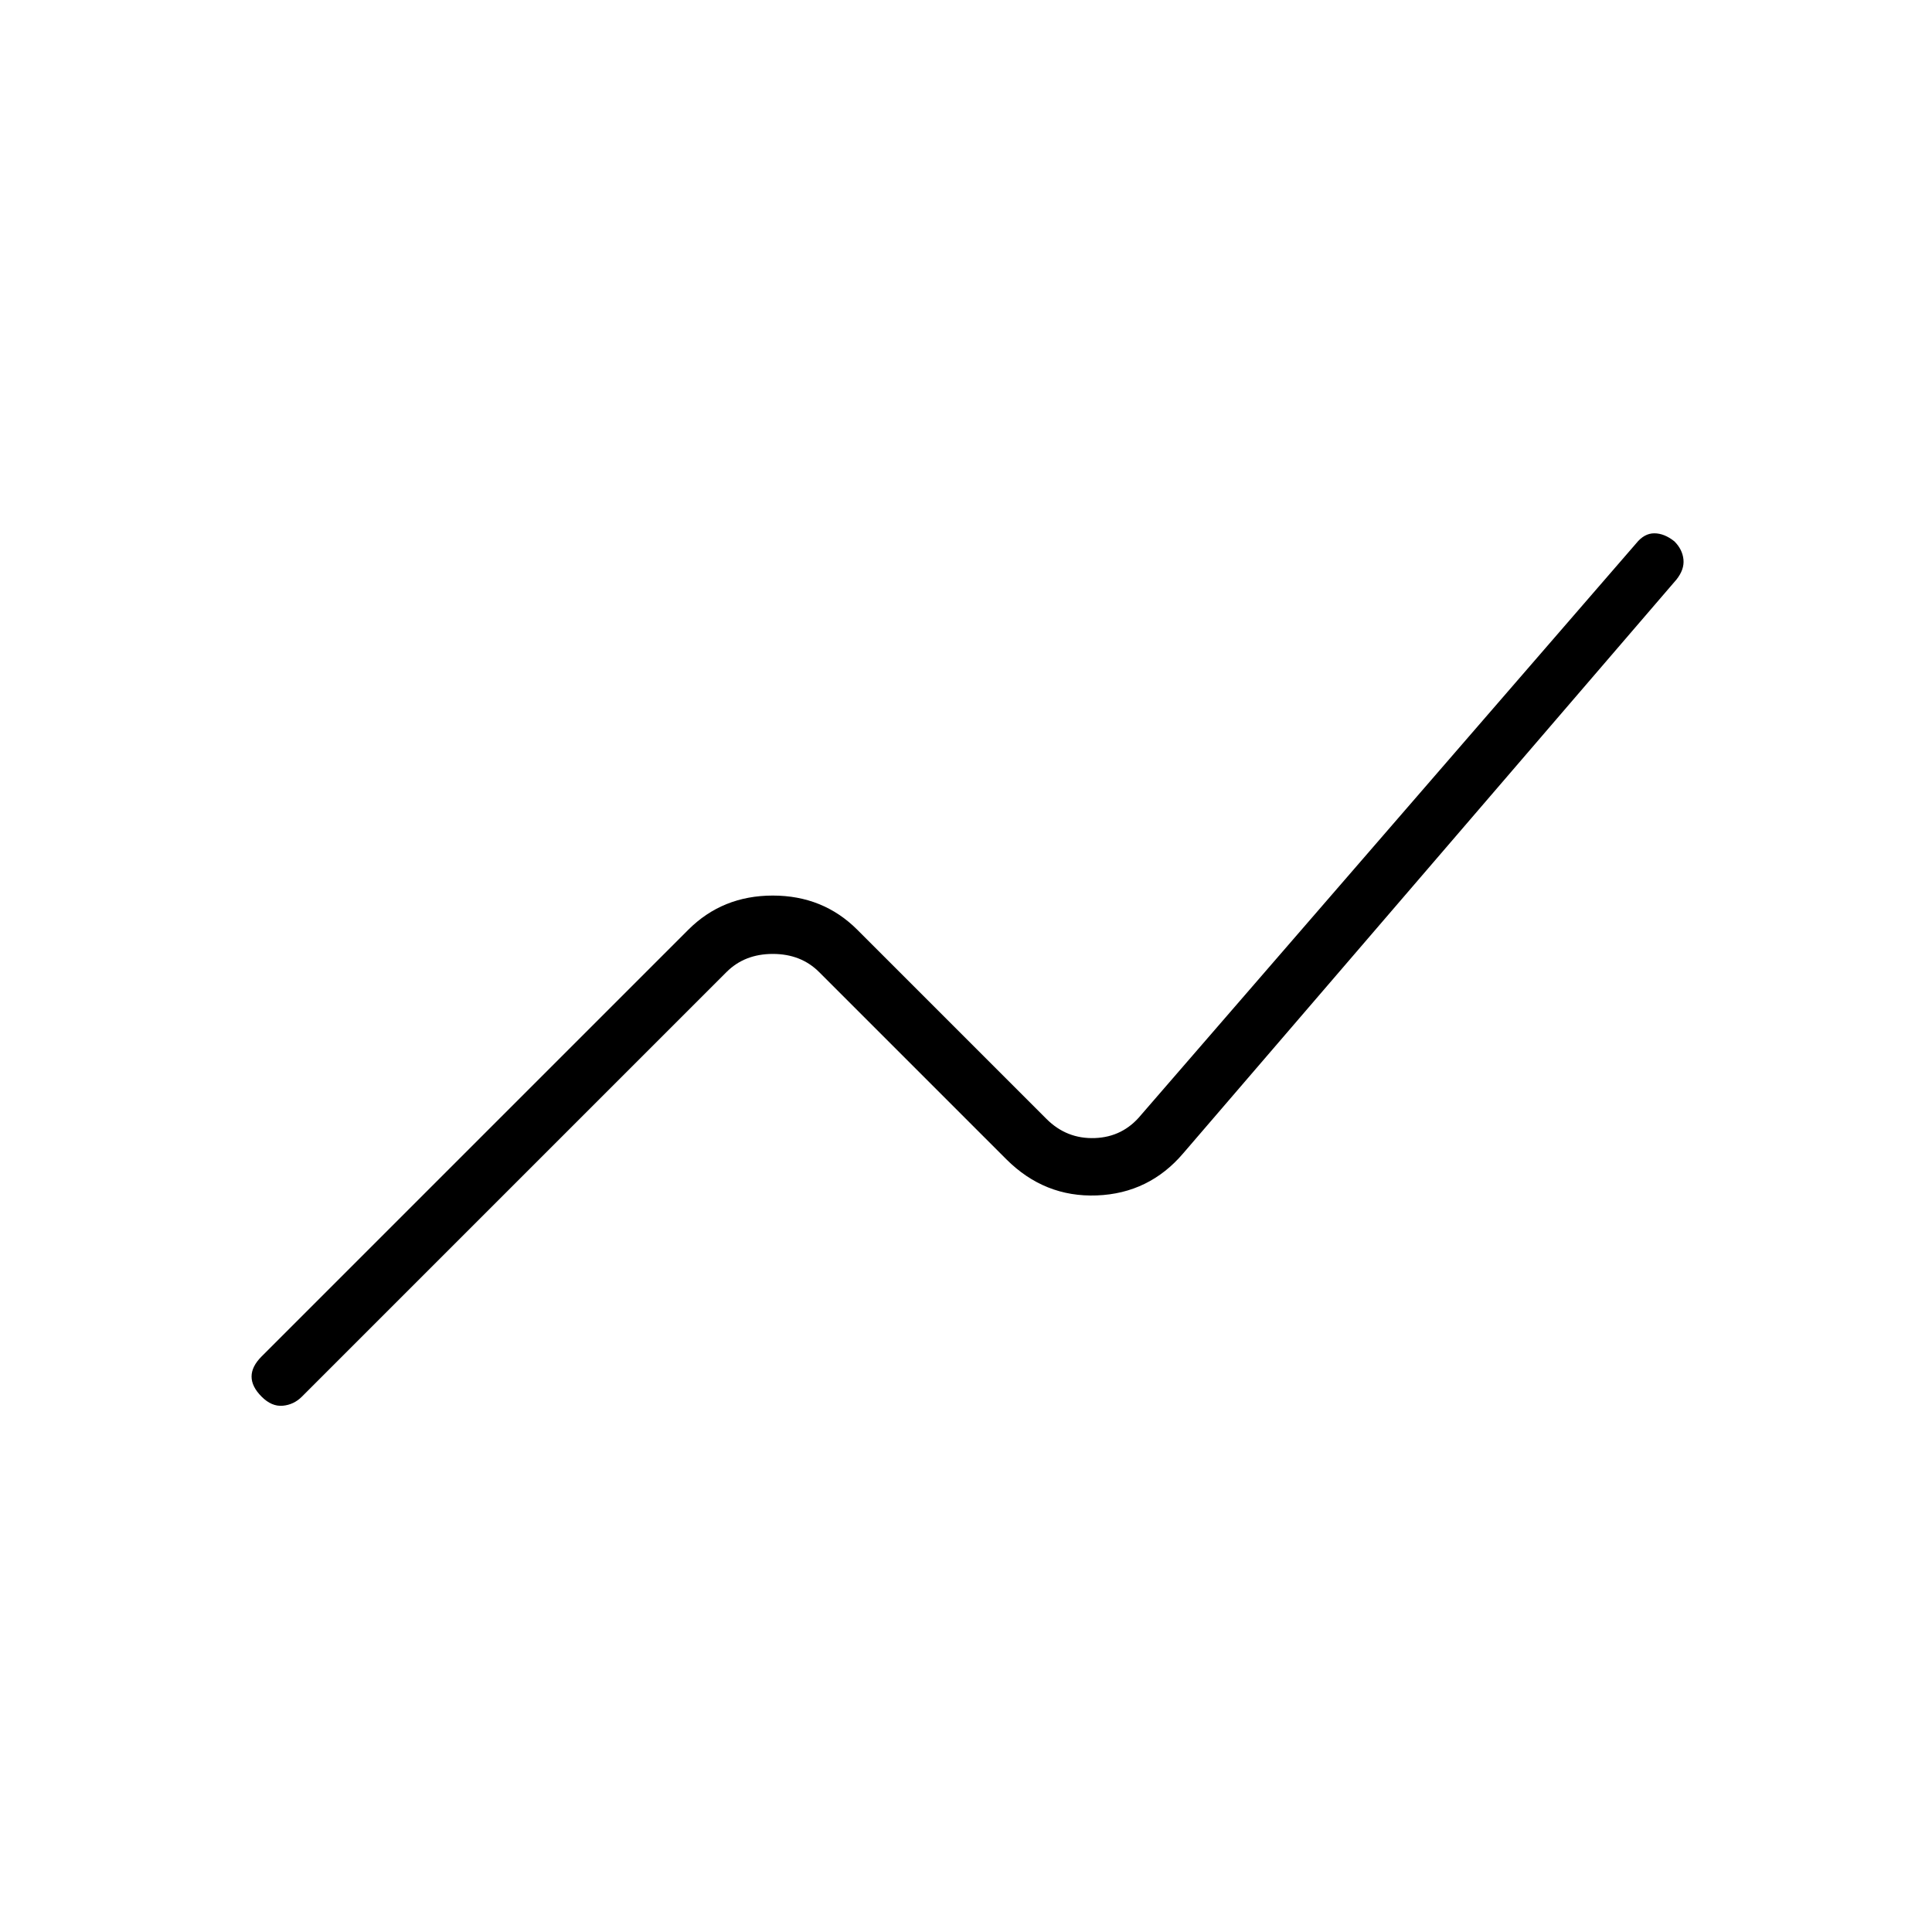 <svg xmlns="http://www.w3.org/2000/svg" height="24" viewBox="0 -960 960 960" width="24"><path d="M130-266q-5-5-5-10t5-10l212-212q17-17 42-17t42 17l94 94q10 10 24 9.5t23-11.5l246-284q4-5 9-5t10 4q4 4 4.5 9t-3.5 10L588-387q-17 20-43 21t-45-18l-93-93q-9-9-23-9t-23 9L150-266q-4 4-9.5 4.5T130-266Z"/></svg>